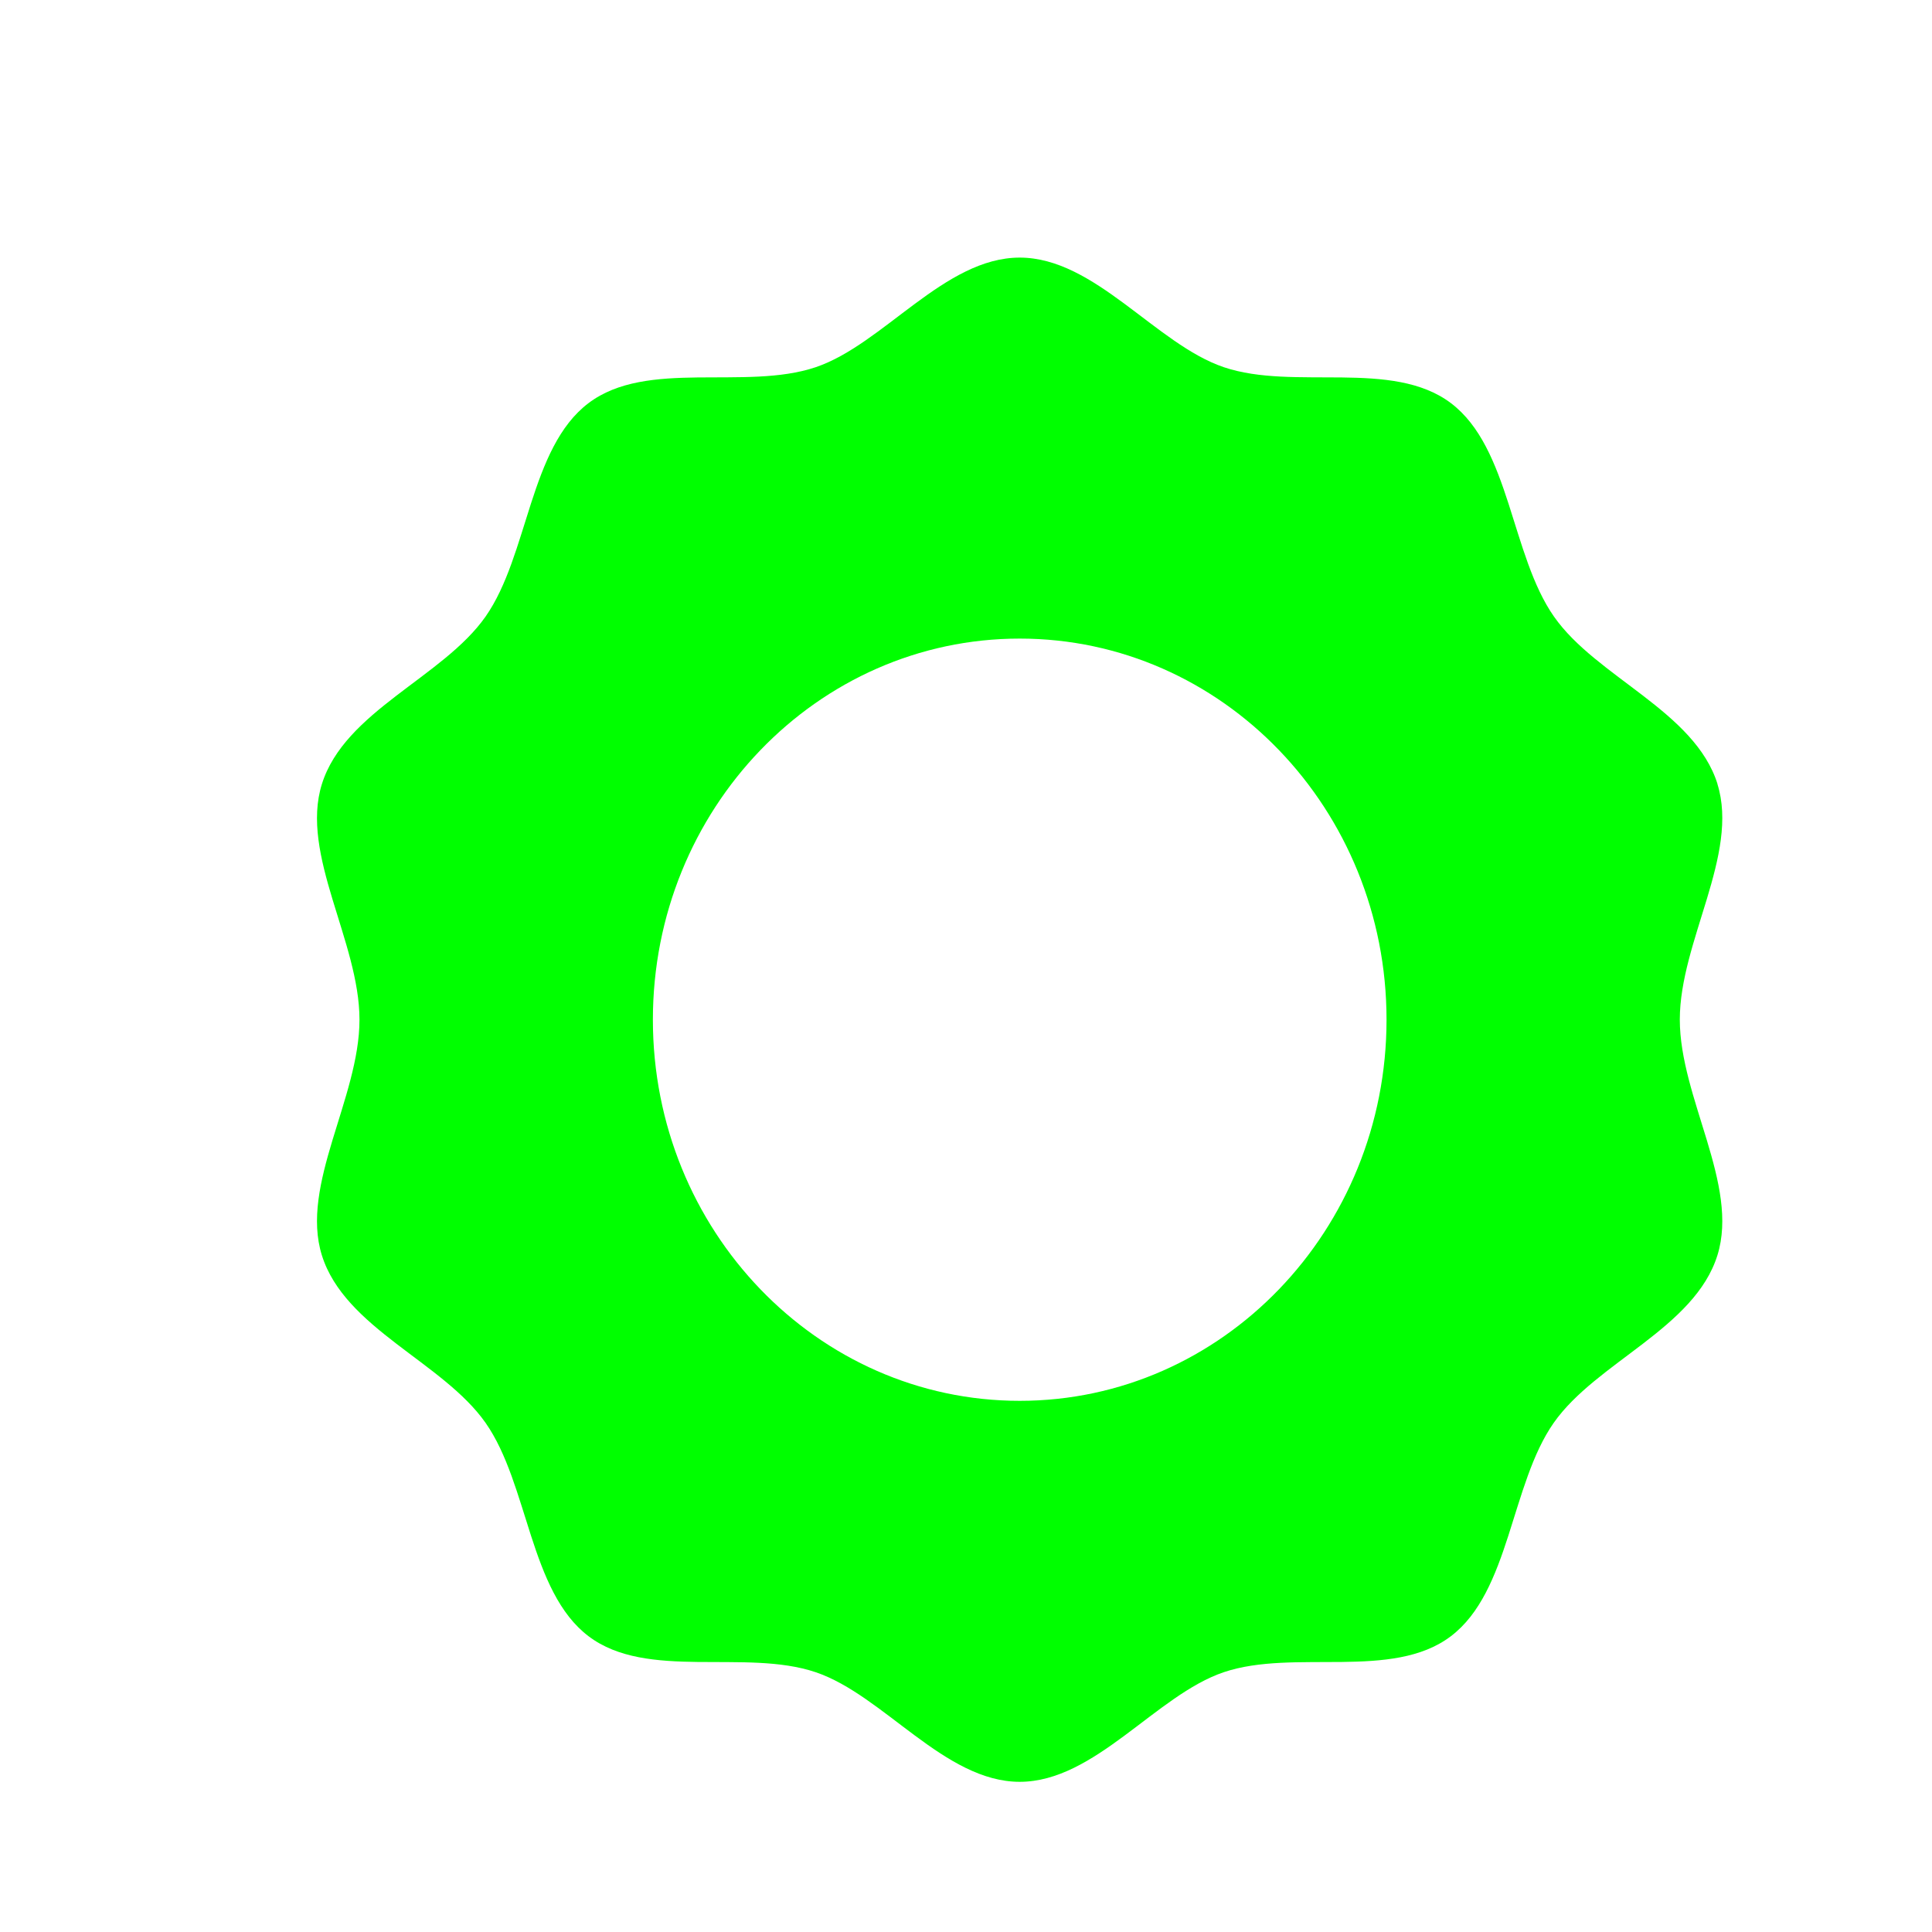 <?xml version="1.0" encoding="UTF-8" standalone="no"?>
<svg
   width="60"
   height="60"
   viewBox="0 0 15 15"
   version="1.1"
   id="svg6308"
   sodipodi:docname="Wreath3.svg"
   inkscape:version="1.2.2 (b0a84865, 2022-12-01)"
   xmlns:inkscape="http://www.inkscape.org/namespaces/inkscape"
   xmlns:sodipodi="http://sodipodi.sourceforge.net/DTD/sodipodi-0.dtd"
   xmlns="http://www.w3.org/2000/svg"
   xmlns:svg="http://www.w3.org/2000/svg">
  <defs
     id="defs6311" />
  <sodipodi:namedview
     id="namedview6310"
     pagecolor="#ffffff"
     bordercolor="#999999"
     borderopacity="1"
     inkscape:showpageshadow="0"
     inkscape:pageopacity="0"
     inkscape:pagecheckerboard="0"
     inkscape:deskcolor="#d1d1d1"
     showgrid="false"
     inkscape:zoom="15.733333"
     inkscape:cx="5.4661017"
     inkscape:cy="7.5"
     inkscape:window-width="1309"
     inkscape:window-height="456"
     inkscape:window-x="0"
     inkscape:window-y="0"
     inkscape:window-maximized="0"
     inkscape:current-layer="svg6308" />
  <path
     d="M 13.335,6.088 C 13.158,5.521 12.395,5.259 12.065,4.787 11.731,4.31 11.724,3.477 11.265,3.13 10.81,2.786 10.047,3.035 9.502,2.851 8.975,2.673 8.501,2 7.917,2 7.333,2 6.859,2.673 6.333,2.851 5.786,3.035 5.023,2.786 4.569,3.13 4.11,3.477 4.103,4.311 3.77,4.787 3.439,5.259 2.676,5.521 2.499,6.088 2.328,6.635 2.791,7.311 2.791,7.917 c 0,0.606 -0.463,1.282 -0.292,1.829 0.177,0.567 0.94,0.829 1.271,1.301 0.334,0.477 0.341,1.31 0.8,1.657 0.454,0.344 1.218,0.095 1.763,0.279 0.527,0.178 1.001,0.851 1.584,0.851 0.584,0 1.058,-0.673 1.584,-0.851 0.546,-0.184 1.309,0.065 1.763,-0.279 0.459,-0.347 0.465,-1.18 0.799,-1.657 0.331,-0.472 1.094,-0.734 1.271,-1.301 0.171,-0.548 -0.292,-1.223 -0.292,-1.83 0,-0.606 0.463,-1.282 0.292,-1.829 z M 7.917,10.876 c -1.573,0 -2.848,-1.325 -2.848,-2.959 0,-1.634 1.275,-2.959 2.848,-2.959 1.573,0 2.848,1.325 2.848,2.959 0,1.634 -1.275,2.959 -2.848,2.959 z"
     id="path1"
     style="fill:#00FF00;opacity:1;stroke-width:0.581" />
</svg>
